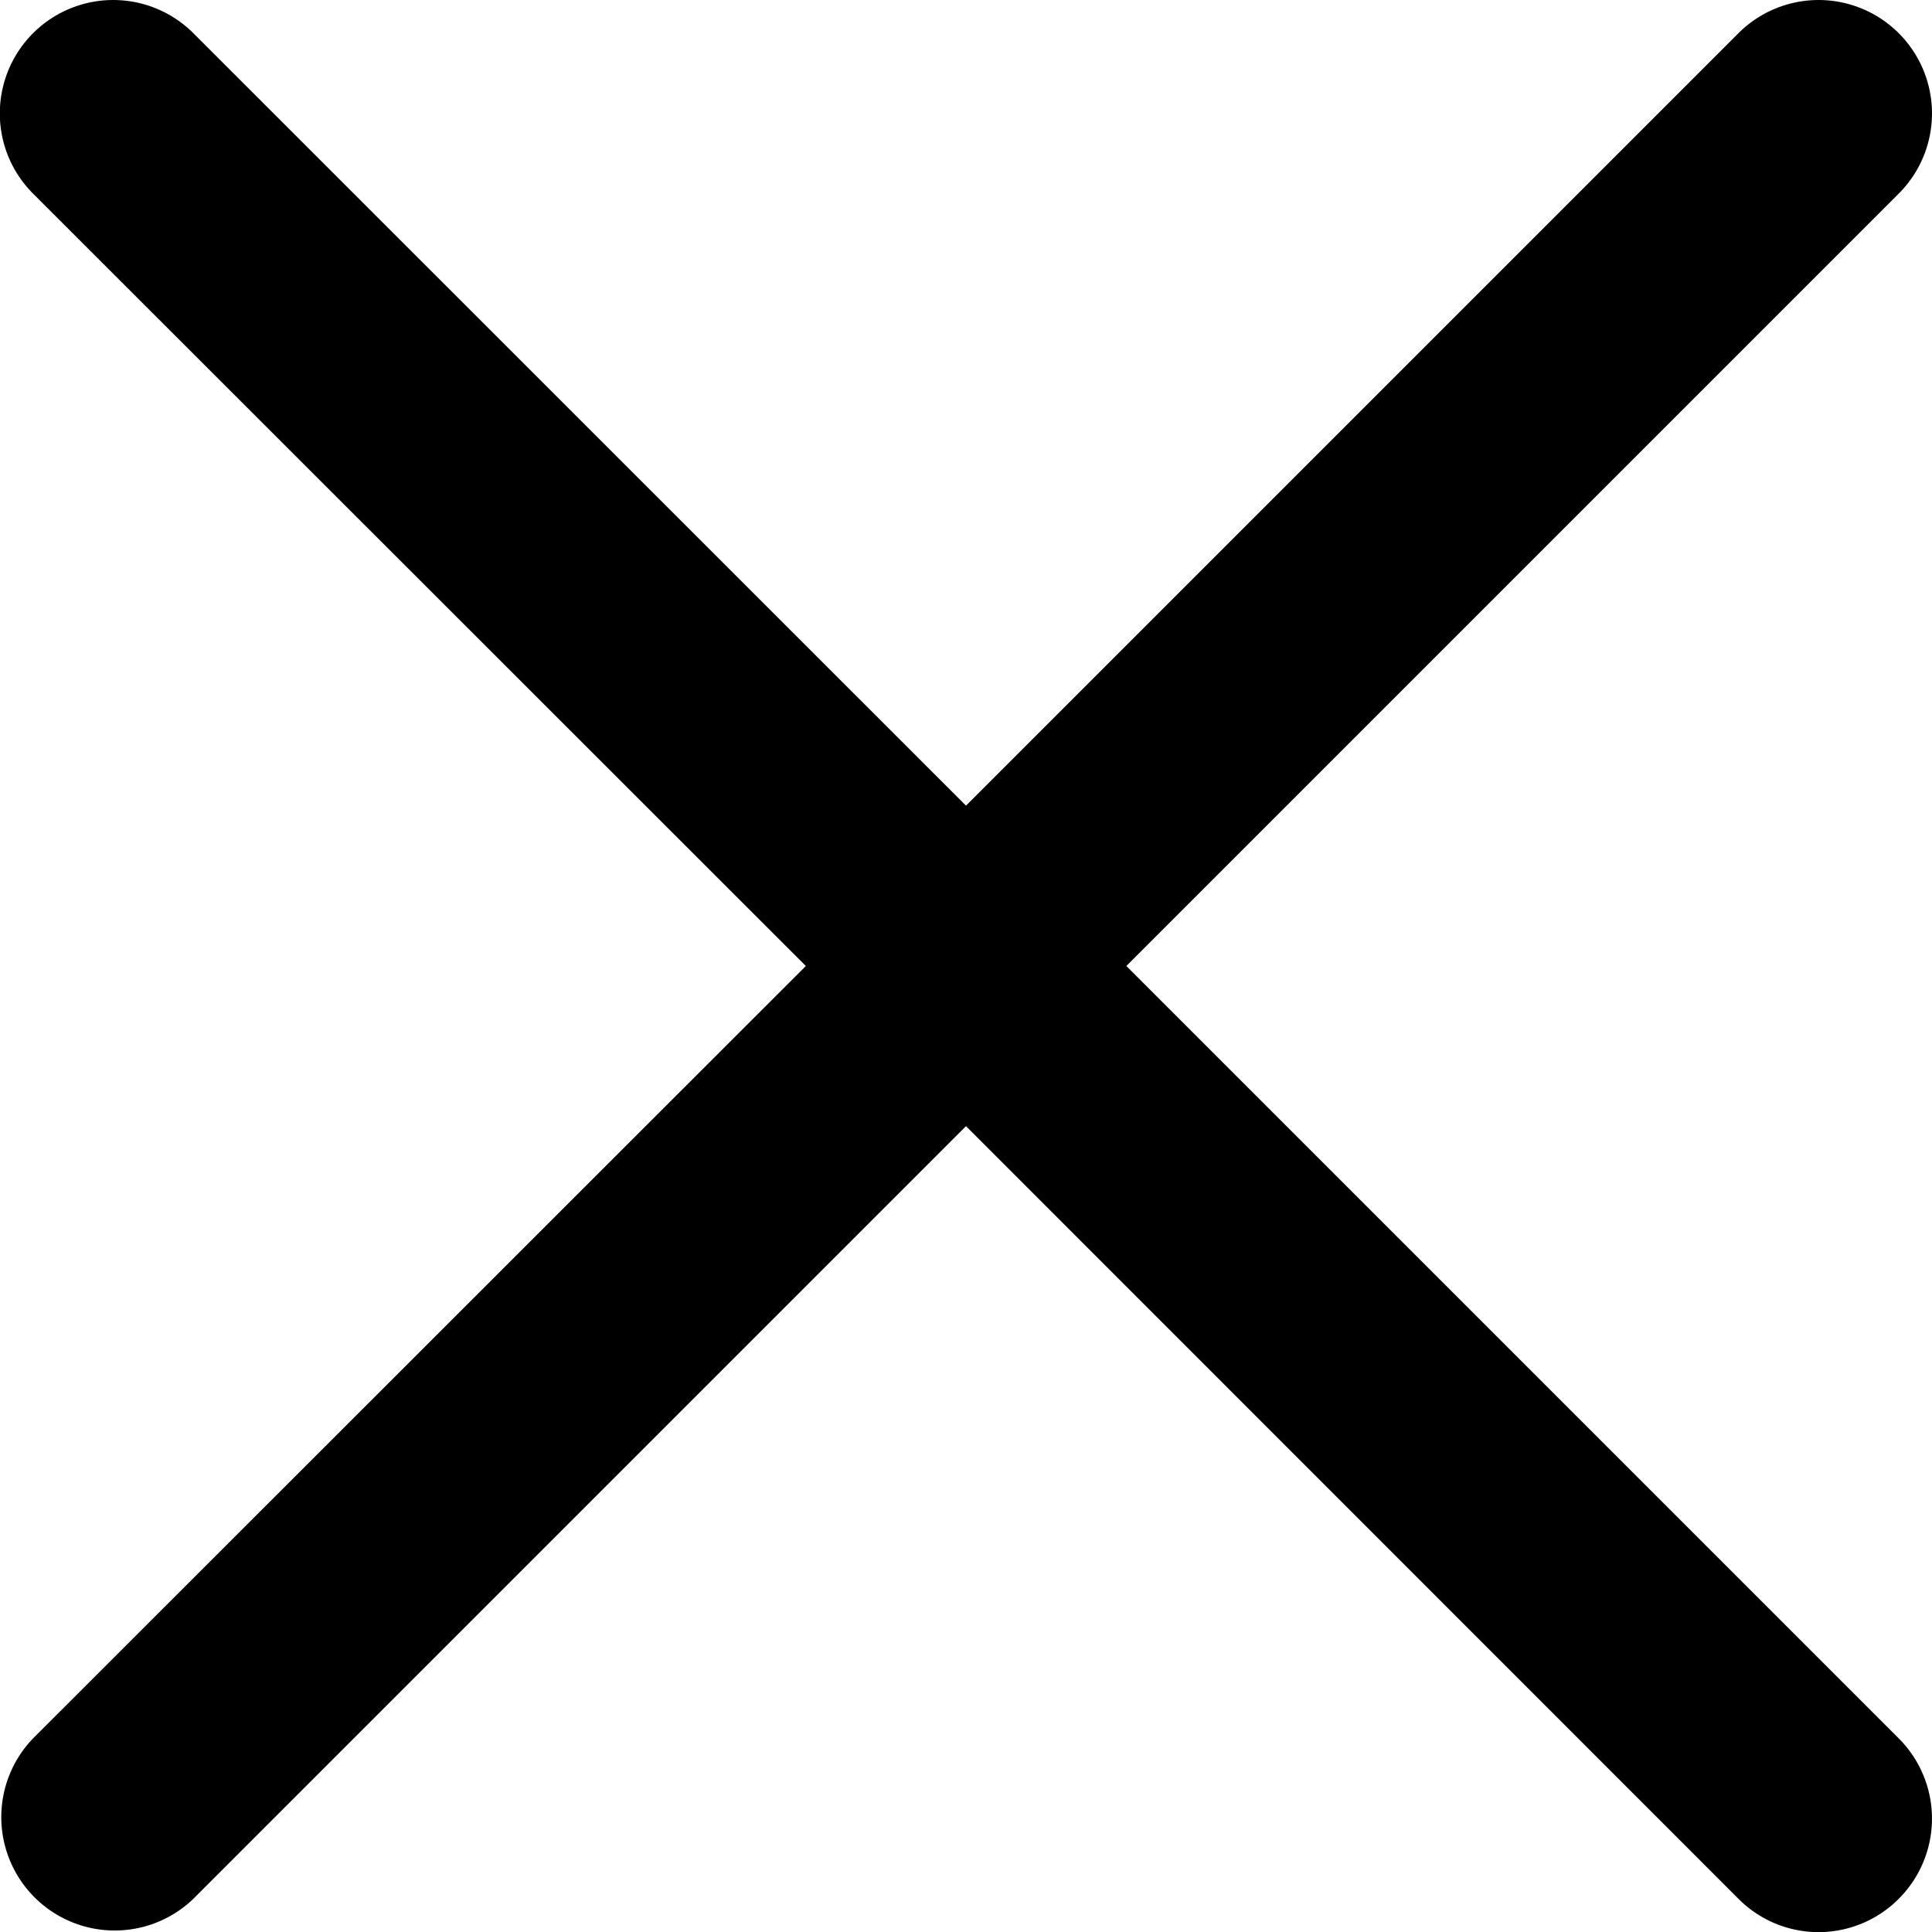 <svg width="10" height="10" fill="none" xmlns="http://www.w3.org/2000/svg"><path d="M5.83 5l3.998-3.998a.586.586 0 1 0-.83-.83L5 4.17 1.001.172a.586.586 0 1 0-.83.83l4 3.998-4 3.998a.587.587 0 0 0 .83.83L5 5.829l3.998 3.999a.585.585 0 0 0 .83 0 .587.587 0 0 0 0-.83L5.83 5z" fill="#000"/></svg>